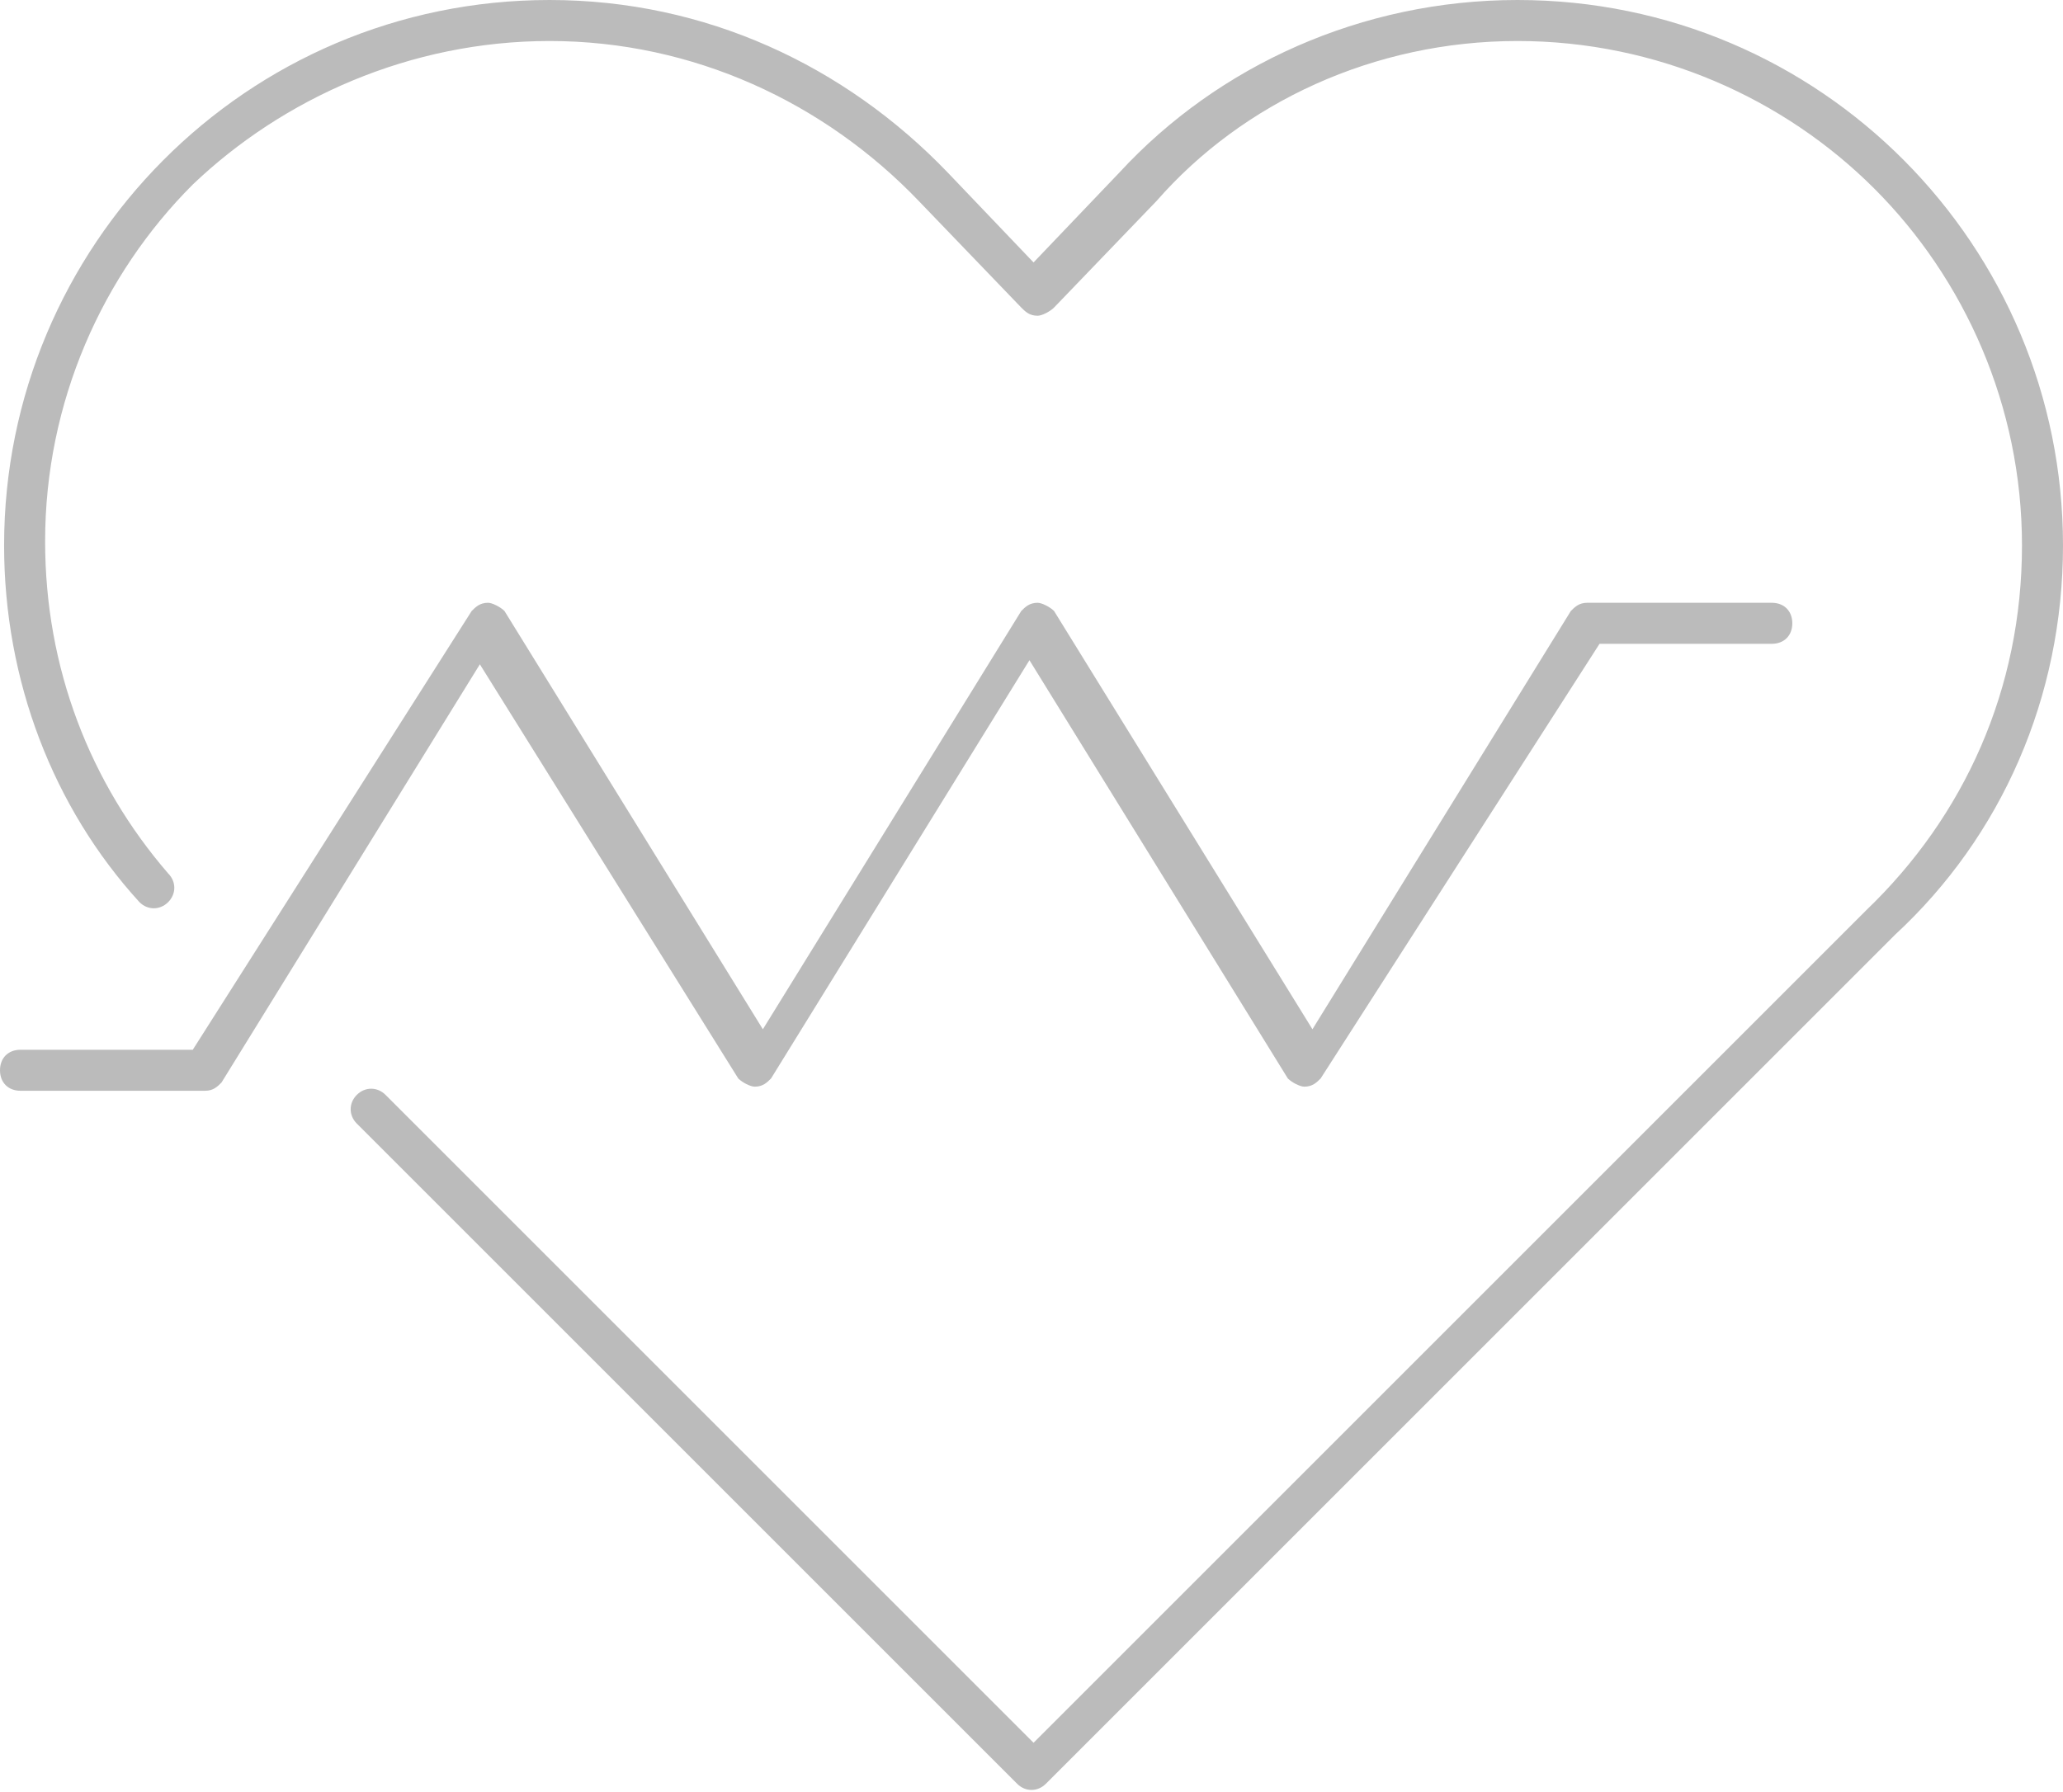 <?xml version="1.0" encoding="utf-8"?>
<!-- Generator: Adobe Illustrator 21.0.0, SVG Export Plug-In . SVG Version: 6.00 Build 0)  -->
<svg version="1.1" id="Layer_1" xmlns="http://www.w3.org/2000/svg" xmlns:xlink="http://www.w3.org/1999/xlink" x="0px" y="0px"
	 viewBox="0 0 50.3 43.7" style="enable-background:new 0 0 50.3 43.7;" xml:space="preserve">
<style type="text/css">
	.index-icon{fill:#bbb;}
</style>
<g>
	<path class="index-icon" d="M18,26.3c0.1,0.1,0.3,0.2,0.4,0.2c0.2,0,0.3-0.1,0.4-0.2l6.3-10.2l6.3,10.2c0.1,0.1,0.3,0.2,0.4,0.2
		c0.2,0,0.3-0.1,0.4-0.2L39,15.7l4.2,0c0.3,0,0.5-0.2,0.5-0.5c0-0.3-0.2-0.5-0.5-0.5h-4.5h0c-0.2,0-0.3,0.1-0.4,0.2l-6.3,10.2
		l-6.3-10.2c-0.1-0.1-0.3-0.2-0.4-0.2c-0.2,0-0.3,0.1-0.4,0.2l-6.3,10.2l-6.3-10.2c-0.1-0.1-0.3-0.2-0.4-0.2c-0.2,0-0.3,0.1-0.4,0.2
		L4.7,25.6l-4.2,0c-0.3,0-0.5,0.2-0.5,0.5c0,0.3,0.2,0.5,0.5,0.5l4.5,0c0.2,0,0.3-0.1,0.4-0.2l6.3-10.2L18,26.3z"/>
	<path class="index-icon" d="M50.3,13.3C50.3,6,44.4,0,37,0c-3.8,0-7.3,1.6-9.7,4.2l0,0l-2.1,2.2l-2.1-2.2l0,0C20.6,1.6,17.2,0,13.4,0
		C6,0,0.1,6,0.1,13.3c0,3.3,1.2,6.4,3.3,8.7c0.2,0.2,0.5,0.2,0.7,0c0.2-0.2,0.2-0.5,0-0.7l0,0c-1.9-2.2-3-5-3-8.1
		c0-3.4,1.4-6.5,3.6-8.7C6.9,2.4,10,1,13.4,1c3.5,0,6.7,1.5,9,3.9l0,0l2.5,2.6c0.1,0.1,0.2,0.2,0.4,0.2c0.1,0,0.3-0.1,0.4-0.2
		l2.5-2.6l0,0C30.3,2.5,33.5,1,37,1c3.4,0,6.5,1.4,8.7,3.6c2.2,2.2,3.6,5.3,3.6,8.7c0,3.5-1.4,6.6-3.8,8.9c0,0,0,0,0,0L25.2,42.5
		L9.4,26.7c-0.2-0.2-0.5-0.2-0.7,0c-0.2,0.2-0.2,0.5,0,0.7l16.1,16.1c0.2,0.2,0.5,0.2,0.7,0l20.7-20.7c0,0,0,0,0,0
		C48.8,20.4,50.3,17,50.3,13.3z"/>
</g>
</svg>
